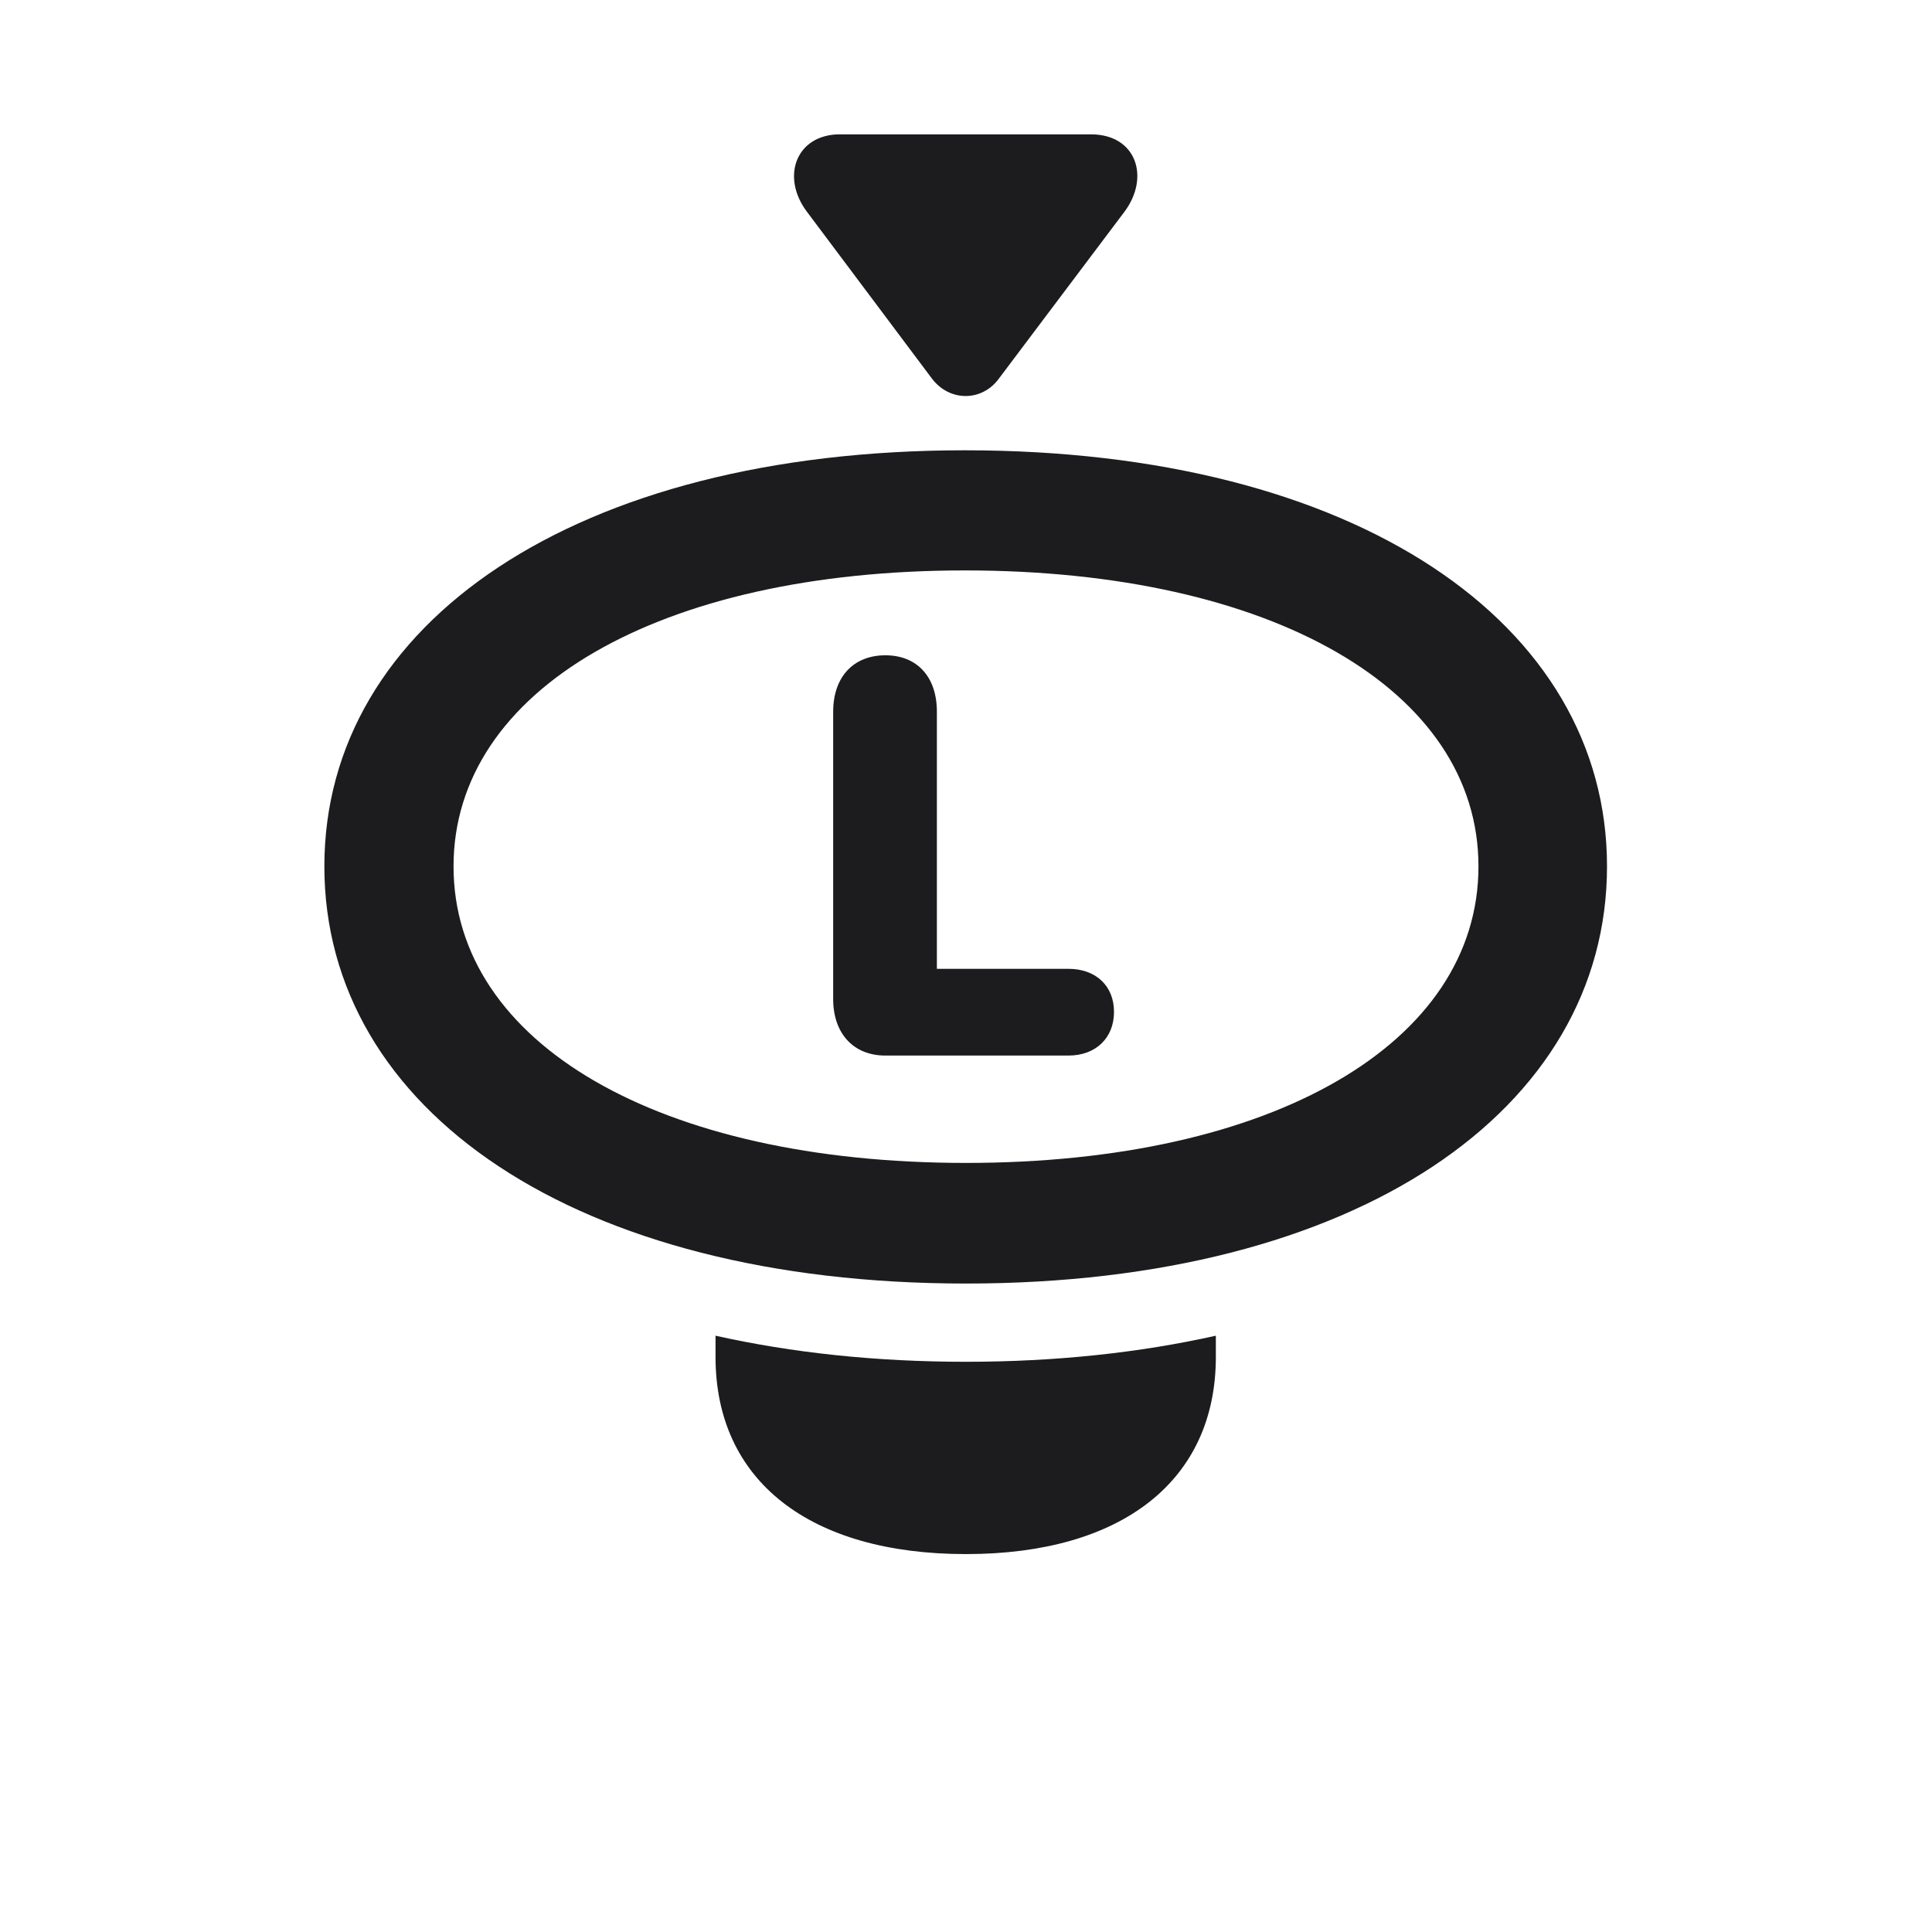 <svg width="28" height="28" viewBox="0 0 28 28" fill="none" xmlns="http://www.w3.org/2000/svg">
<path d="M11.697 3.072L13.508 5.489C13.763 5.823 14.229 5.823 14.475 5.489L16.294 3.072C16.672 2.571 16.47 1.947 15.81 1.947H12.172C11.539 1.947 11.31 2.562 11.697 3.072ZM14 18.602C19.66 18.602 23.29 16.089 23.29 12.556C23.29 9.031 19.651 6.526 13.982 6.526C8.34 6.526 4.701 9.031 4.701 12.556C4.701 16.089 8.34 18.602 14 18.602ZM14 16.854C9.553 16.854 6.573 15.122 6.573 12.556C6.573 9.998 9.553 8.267 13.982 8.267C18.43 8.267 21.427 9.998 21.427 12.556C21.427 15.122 18.439 16.854 14 16.854ZM12.831 15.298H15.485C15.881 15.298 16.145 15.043 16.145 14.665C16.145 14.287 15.881 14.041 15.485 14.041H13.578V10.315C13.578 9.805 13.288 9.497 12.831 9.497C12.374 9.497 12.075 9.805 12.075 10.315V14.48C12.075 14.973 12.365 15.298 12.831 15.298ZM14 22.523C16.259 22.523 17.621 21.459 17.621 19.666V19.358C16.514 19.605 15.301 19.736 14 19.736C12.69 19.736 11.477 19.605 10.37 19.358V19.666C10.37 21.459 11.732 22.523 14 22.523Z" fill="#1C1C1E"/>
</svg>
